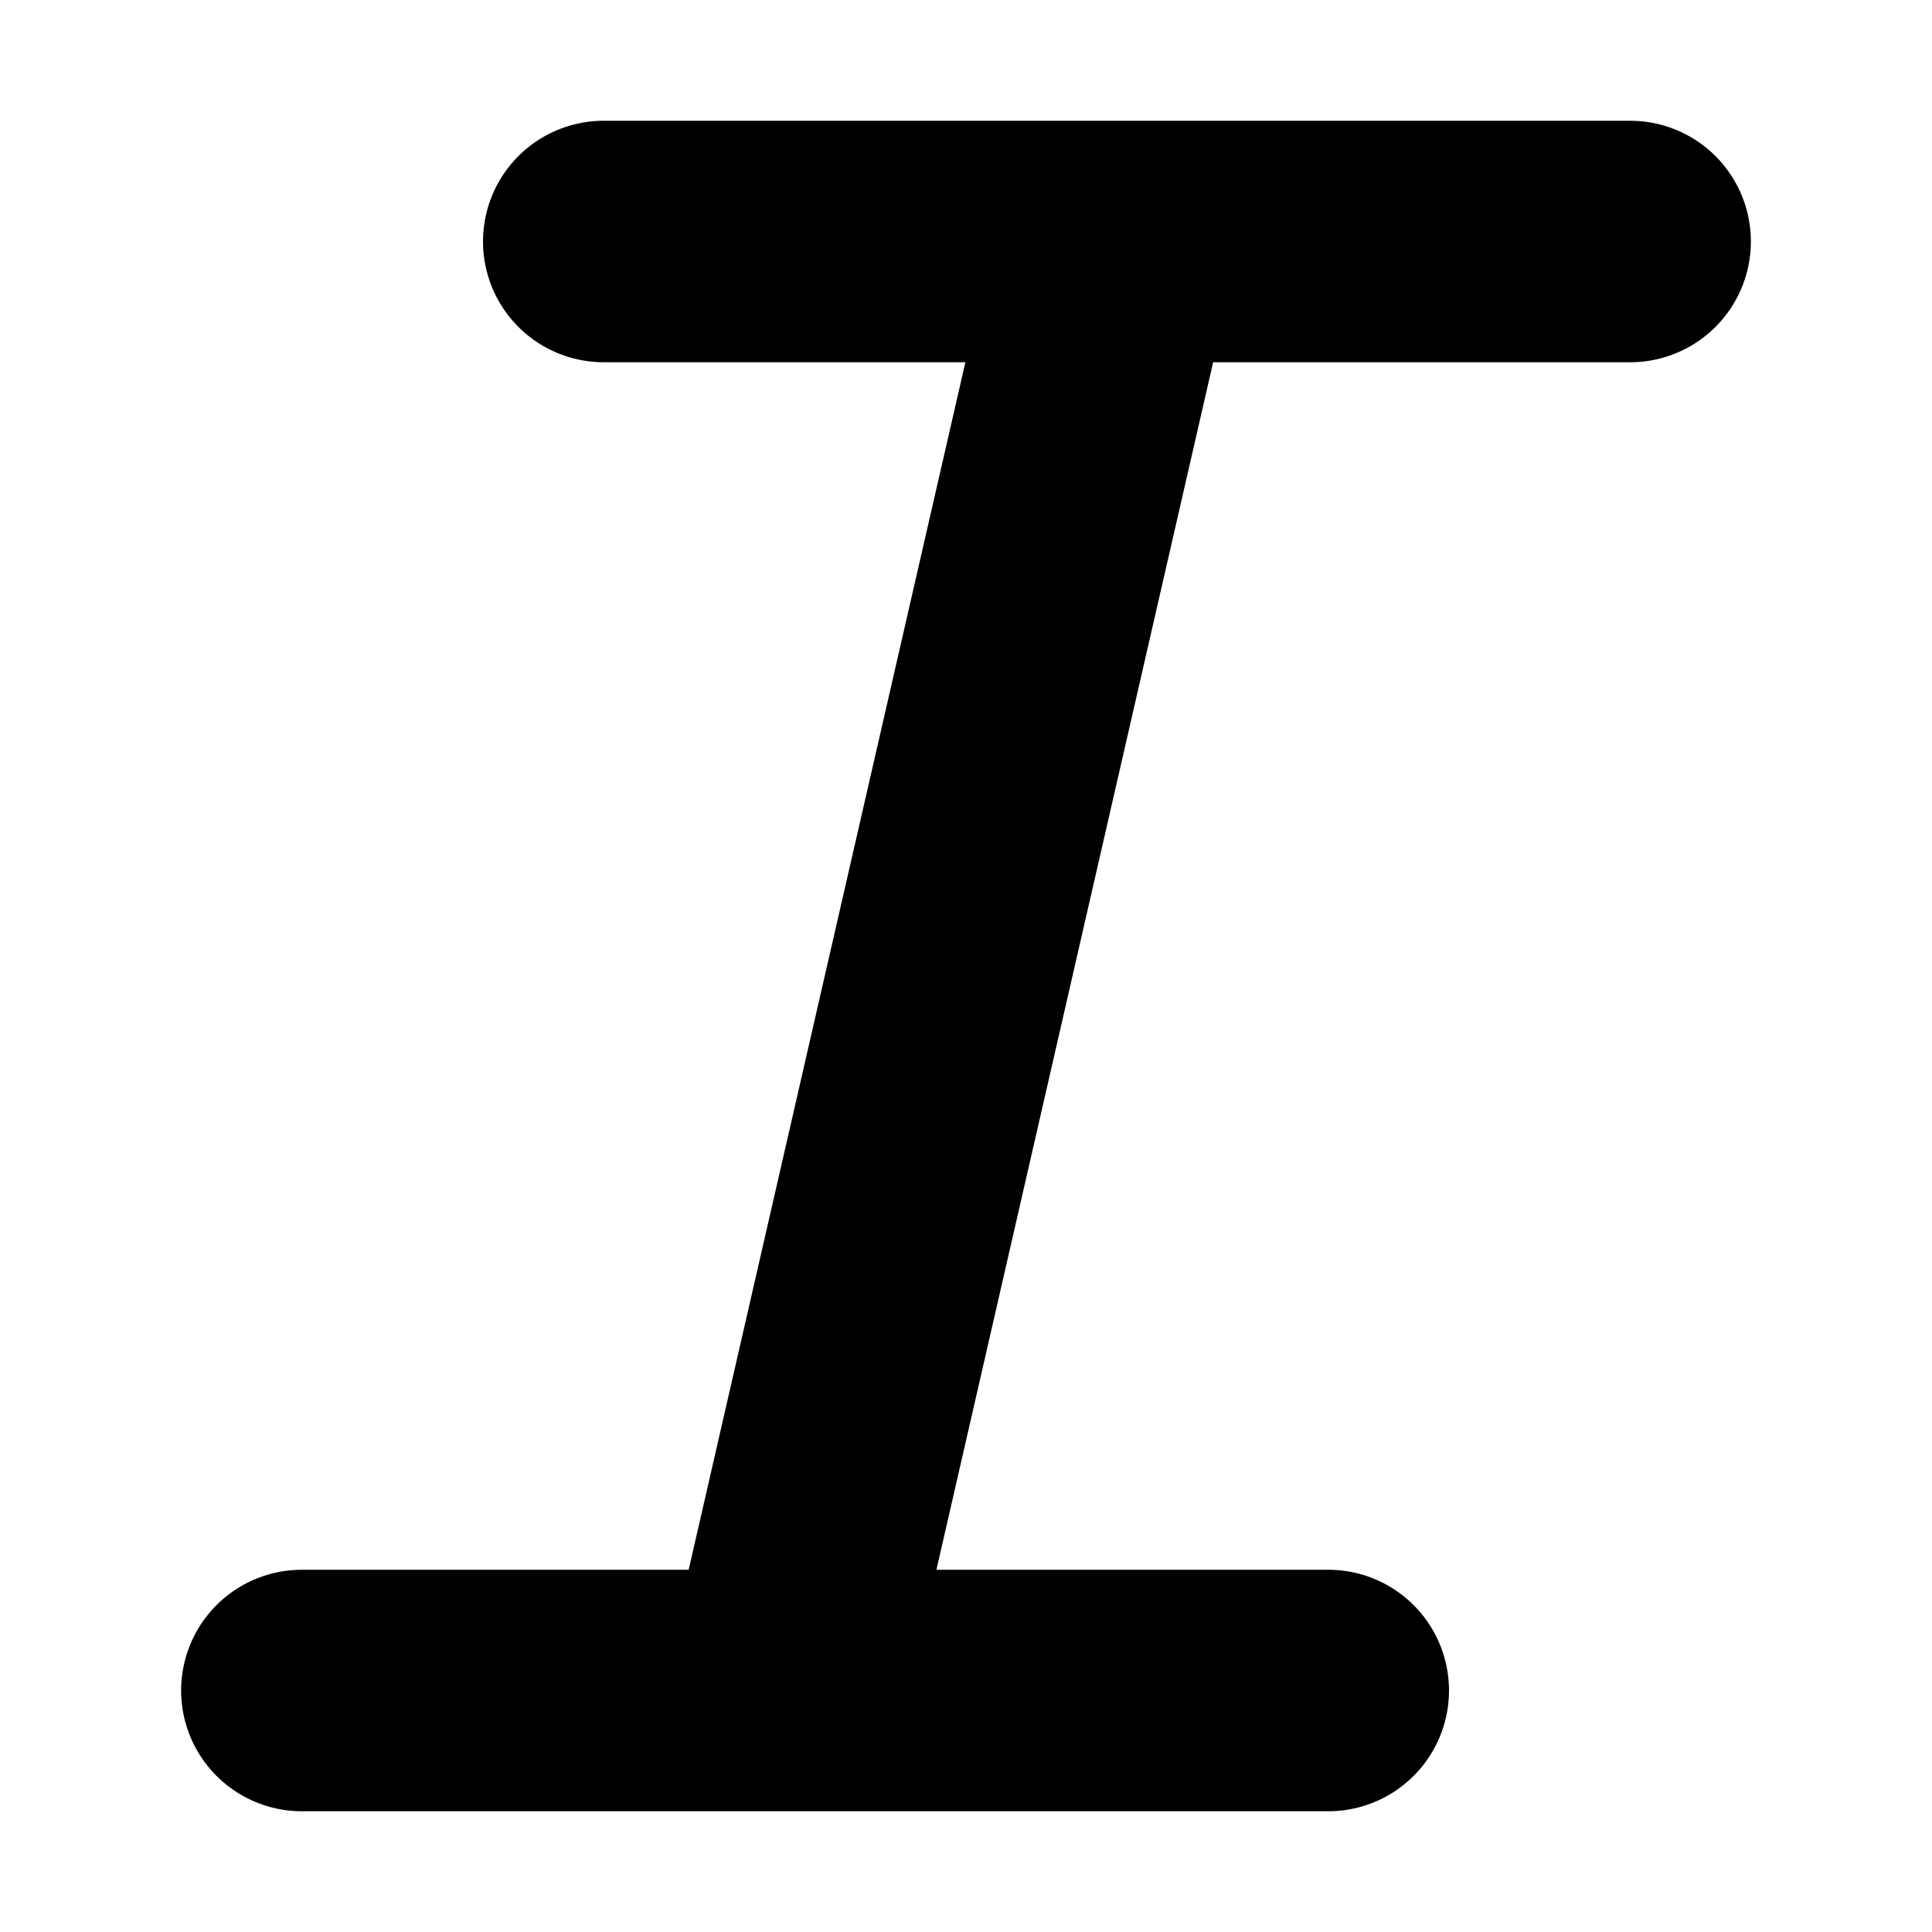 <svg width="16" height="16" viewBox="0 0 16 16" fill="none" xmlns="http://www.w3.org/2000/svg">
<rect width="16" height="16" fill="white"/>
<path d="M2.5 14H11M5 2H13.5M6.5 14L9.25 2" stroke="black" stroke-width="2" stroke-linecap="round" stroke-linejoin="round"/>
</svg>
